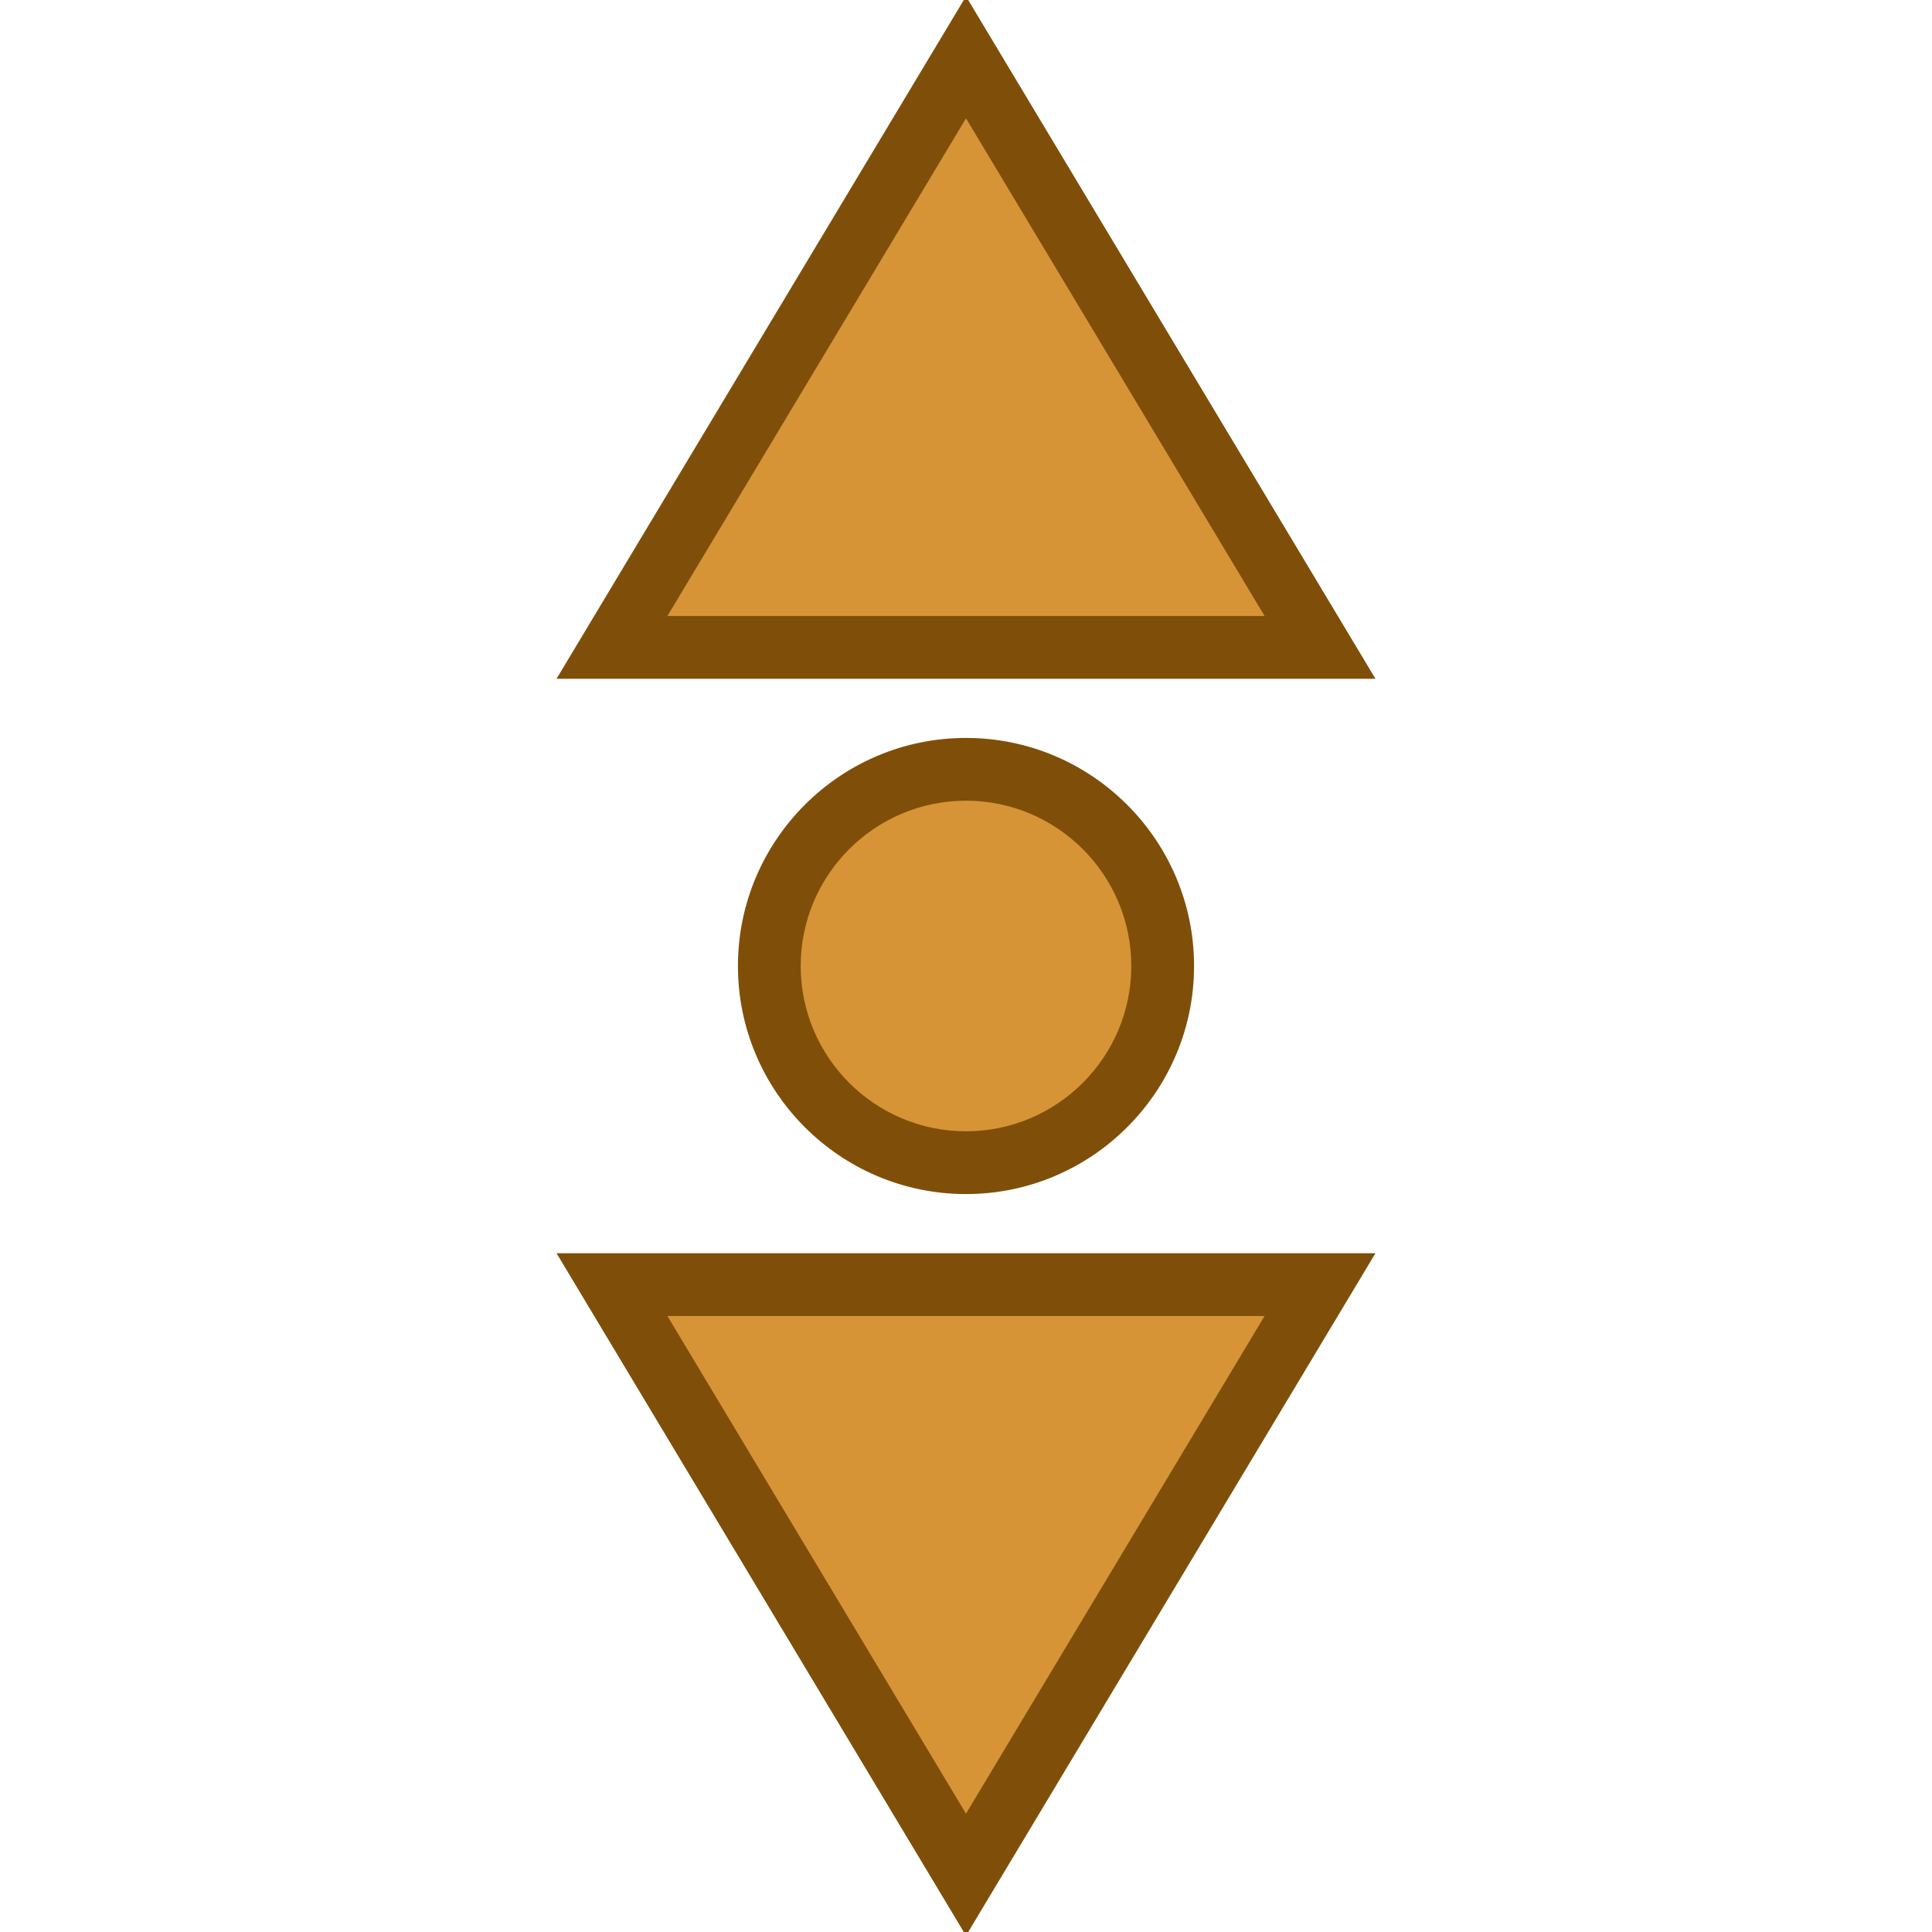 <!DOCTYPE svg PUBLIC "-//W3C//DTD SVG 1.1//EN" "http://www.w3.org/Graphics/SVG/1.1/DTD/svg11.dtd">
<!-- Uploaded to: SVG Repo, www.svgrepo.com, Transformed by: SVG Repo Mixer Tools -->
<svg height="800px" width="800px" version="1.1" id="Layer_1" xmlns="http://www.w3.org/2000/svg" xmlns:xlink="http://www.w3.org/1999/xlink" viewBox="0 0 512 512" xml:space="preserve" fill="#7F4F0A" stroke="#7F4F0A">
<g id="SVGRepo_bgCarrier" stroke-width="0"/>
<g id="SVGRepo_tracerCarrier" stroke-linecap="round" stroke-linejoin="round"/>
<g id="SVGRepo_iconCarrier"> <path style="fill:#d794376E7478;" d="M256,203.878c28.771,0,52.122,23.351,52.122,52.122S284.771,308.122,256,308.122 S203.878,284.771,203.878,256S227.229,203.878,256,203.878z"/> <g> <polygon style="fill:#d79437;" points="349.82,340.438 256,496.804 162.18,340.438 "/> <polygon style="fill:#d79437;" points="256,15.196 349.82,171.562 162.18,171.562 "/> </g> <path d="M363.628,179.38H148.372L256,0L363.628,179.38z M175.988,163.744h160.023L256,30.391L175.988,163.744z"/> <path d="M256,512L148.372,332.62h215.256L256,512z M175.988,348.256L256,481.609l80.012-133.352H175.988z"/> <path d="M256,315.94c-33.052,0-59.94-26.889-59.94-59.94s26.889-59.94,59.94-59.94s59.94,26.889,59.94,59.94 S289.052,315.94,256,315.94z M256,211.696c-24.43,0-44.304,19.874-44.304,44.304S231.57,300.304,256,300.304 S300.304,280.43,300.304,256S280.43,211.696,256,211.696z"/> </g>
</svg>